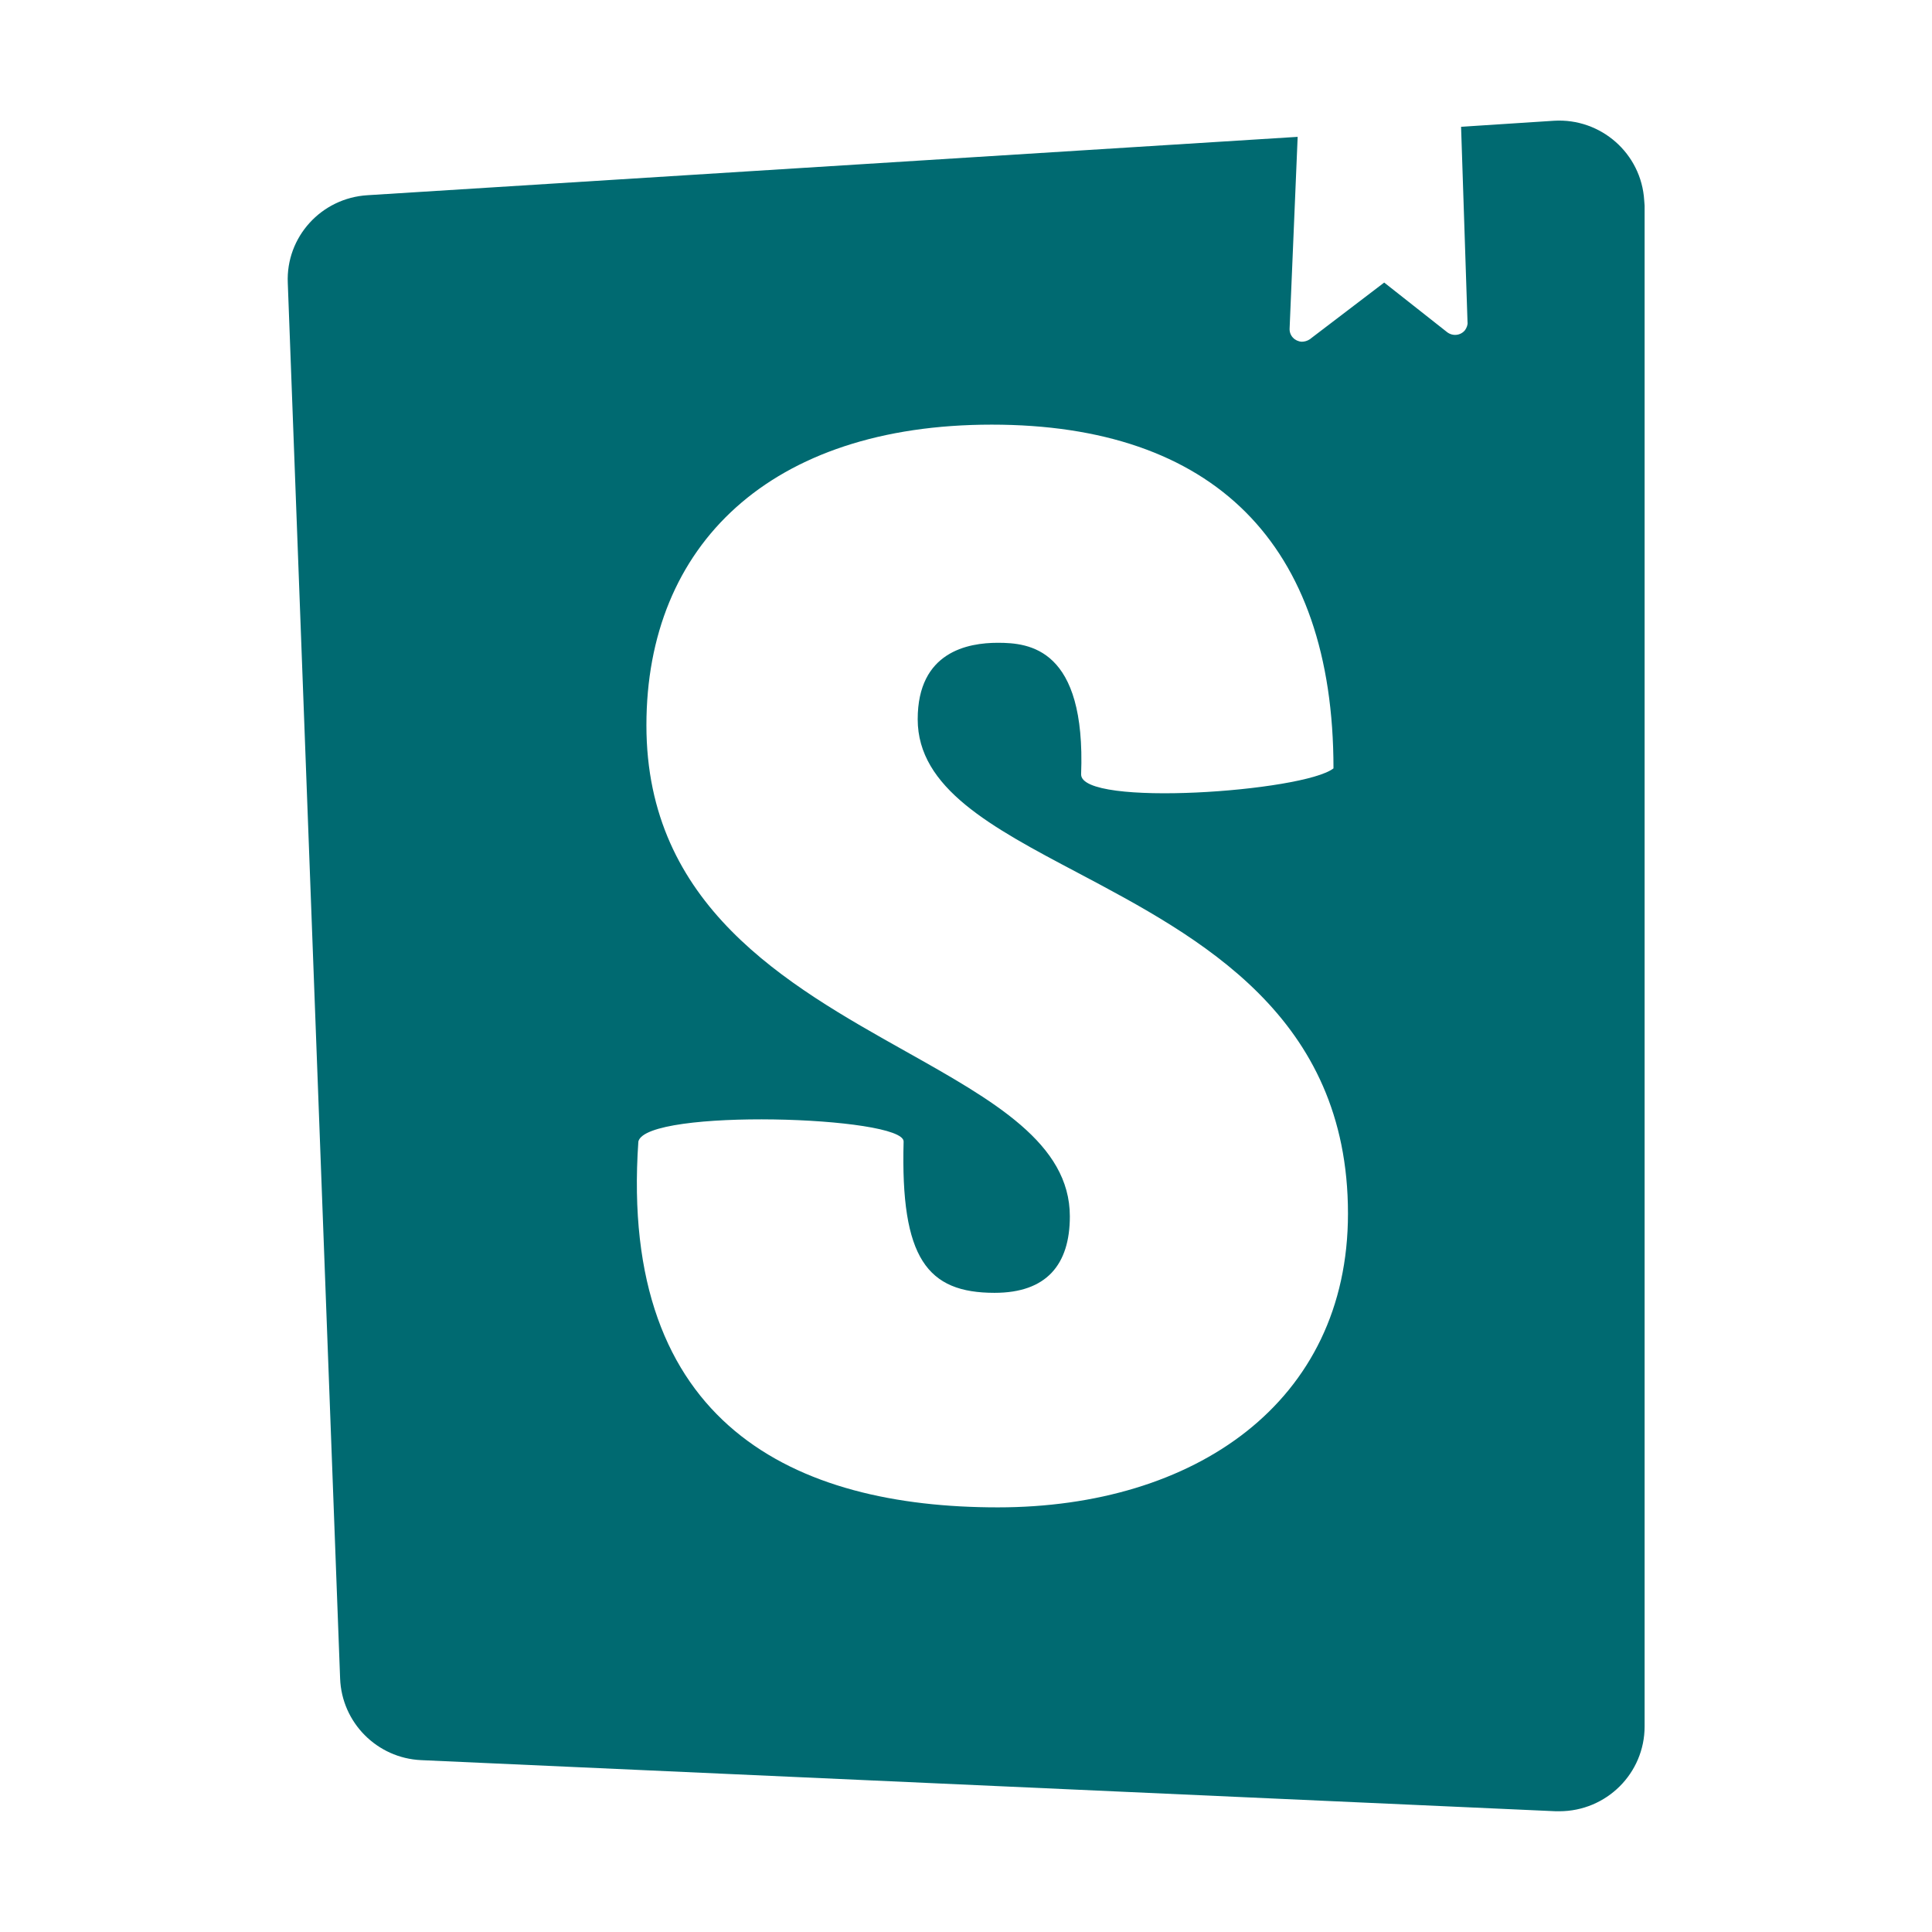 <svg xmlns="http://www.w3.org/2000/svg"  viewBox="0 0 48 48" width="48px" height="48px"><path fill="#006a71" d="M40.86,5.11v37.78c0,1.17-0.95,2.11-2.12,2.11h-0.09l-28.19-1.27c-1.09-0.05-1.97-0.93-2.01-2.03L7.15,7.03	C7.1,5.89,7.98,4.92,9.13,4.85L32.24,3.4l-0.2,4.76c-0.01,0.18,0.13,0.32,0.3,0.33c0.07,0,0.14-0.02,0.2-0.06l1.85-1.41l1.56,1.23	c0.14,0.11,0.34,0.09,0.45-0.05c0.04-0.06,0.07-0.13,0.06-0.2L36.3,3.15L38.61,3c1.16-0.07,2.17,0.81,2.24,1.98	C40.85,5.02,40.86,5.07,40.86,5.11z M22.8,17.87c0-1.68,1.25-1.9,1.99-1.9c0.78,0,2.19,0.13,2.07,3.27c0,0.82,5.53,0.43,6.27-0.15	c0-5.6-3-8.54-8.49-8.54c-5.5,0-8.58,2.99-8.58,7.47c0,4.48,3.48,6.44,6.44,8.1c2.19,1.23,4.08,2.29,4.08,4.1	c0,1.2-0.58,1.9-1.87,1.9c-1.67,0-2.34-0.85-2.26-3.76c0-0.63-6.39-0.83-6.59,0c-0.49,7.05,3.9,9.09,8.93,9.09	c4.88,0,8.7-2.6,8.7-7.3c0-4.91-3.68-6.86-6.72-8.47C24.63,20.55,22.8,19.58,22.8,17.87z"/></svg>